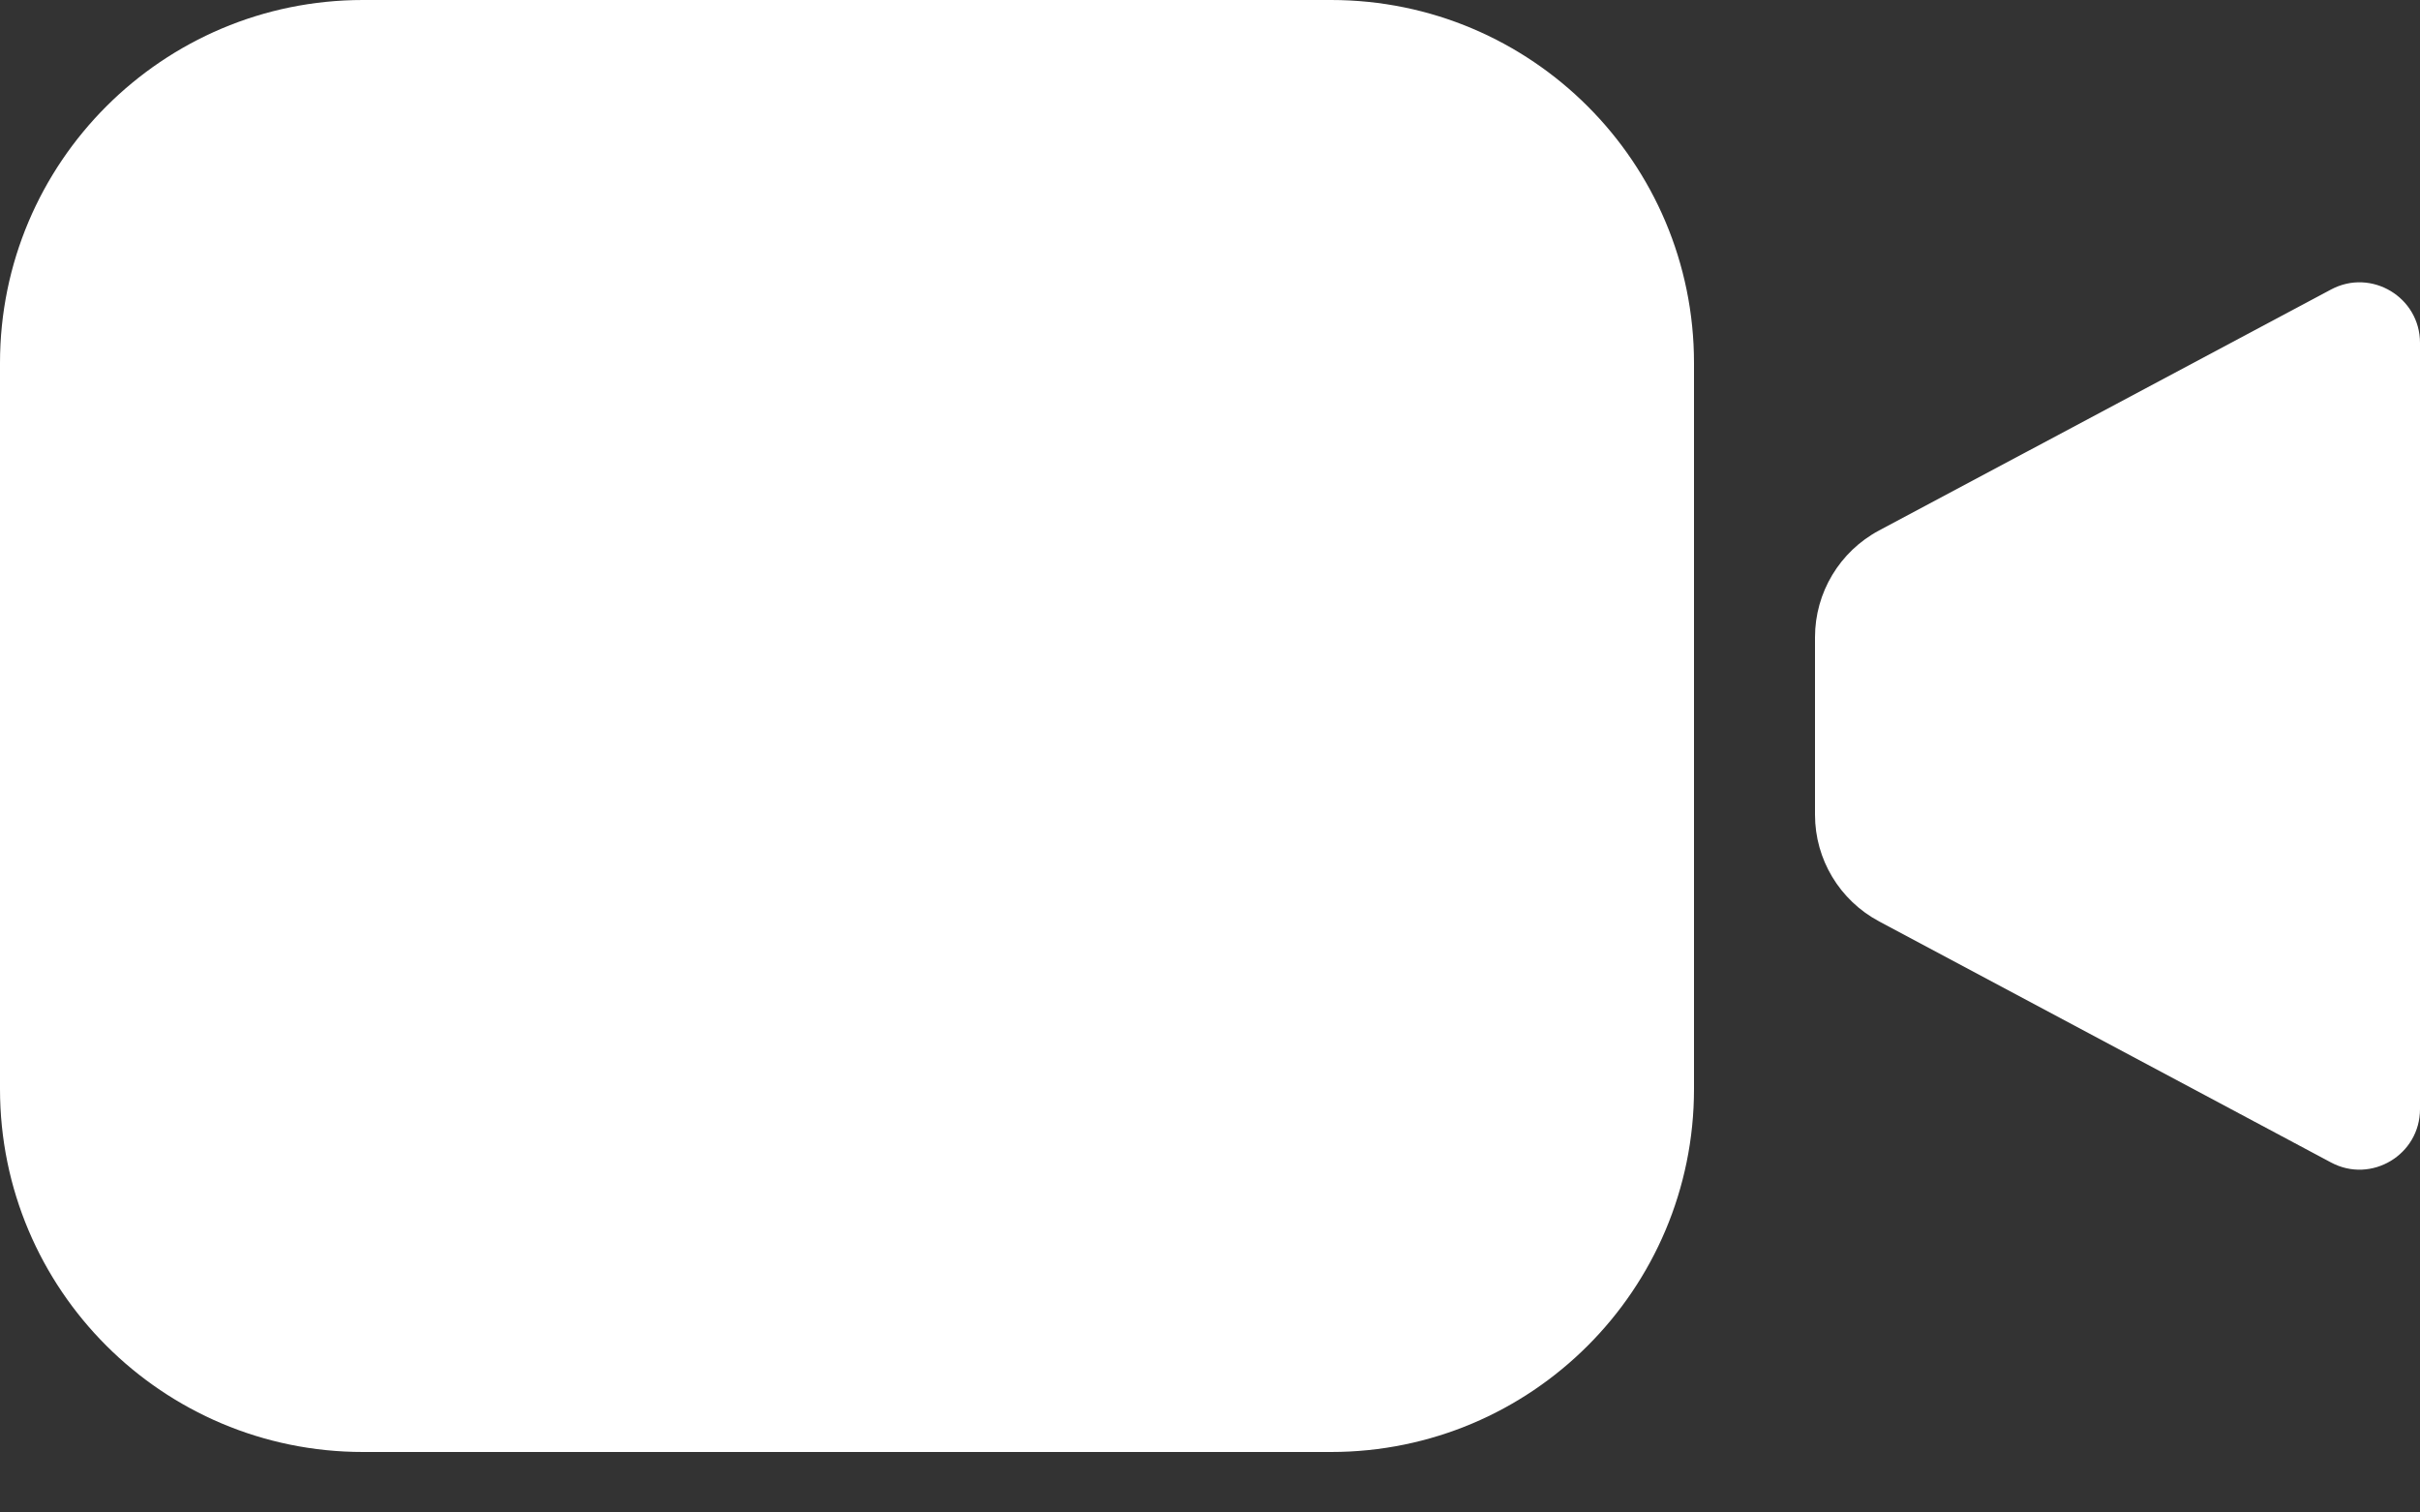 <svg width="16" height="10" viewBox="0 0 16 10" fill="none" xmlns="http://www.w3.org/2000/svg">
<rect x="0" y="0" width="16" height="10" fill="#333333" stroke="none"/>
<path d="M2.4 0C1.075 0 0 1.075 0 2.4V7.2C0 8.526 1.075 9.6 2.4 9.6H8.8C10.126 9.6 11.2 8.526 11.2 7.2V2.4C11.2 1.075 10.126 0 8.8 0H2.4Z" fill="white"/>
<path d="M0 3.521V2.347C0 2.052 0.163 1.78 0.424 1.641L3.412 0.048C3.678 -0.094 4 0.099 4 0.401V5.467C4 5.769 3.678 5.962 3.412 5.82L0.424 4.226C0.163 4.087 0 3.816 0 3.521Z" transform="translate(12 1.866)" fill="white"/>
</svg>
